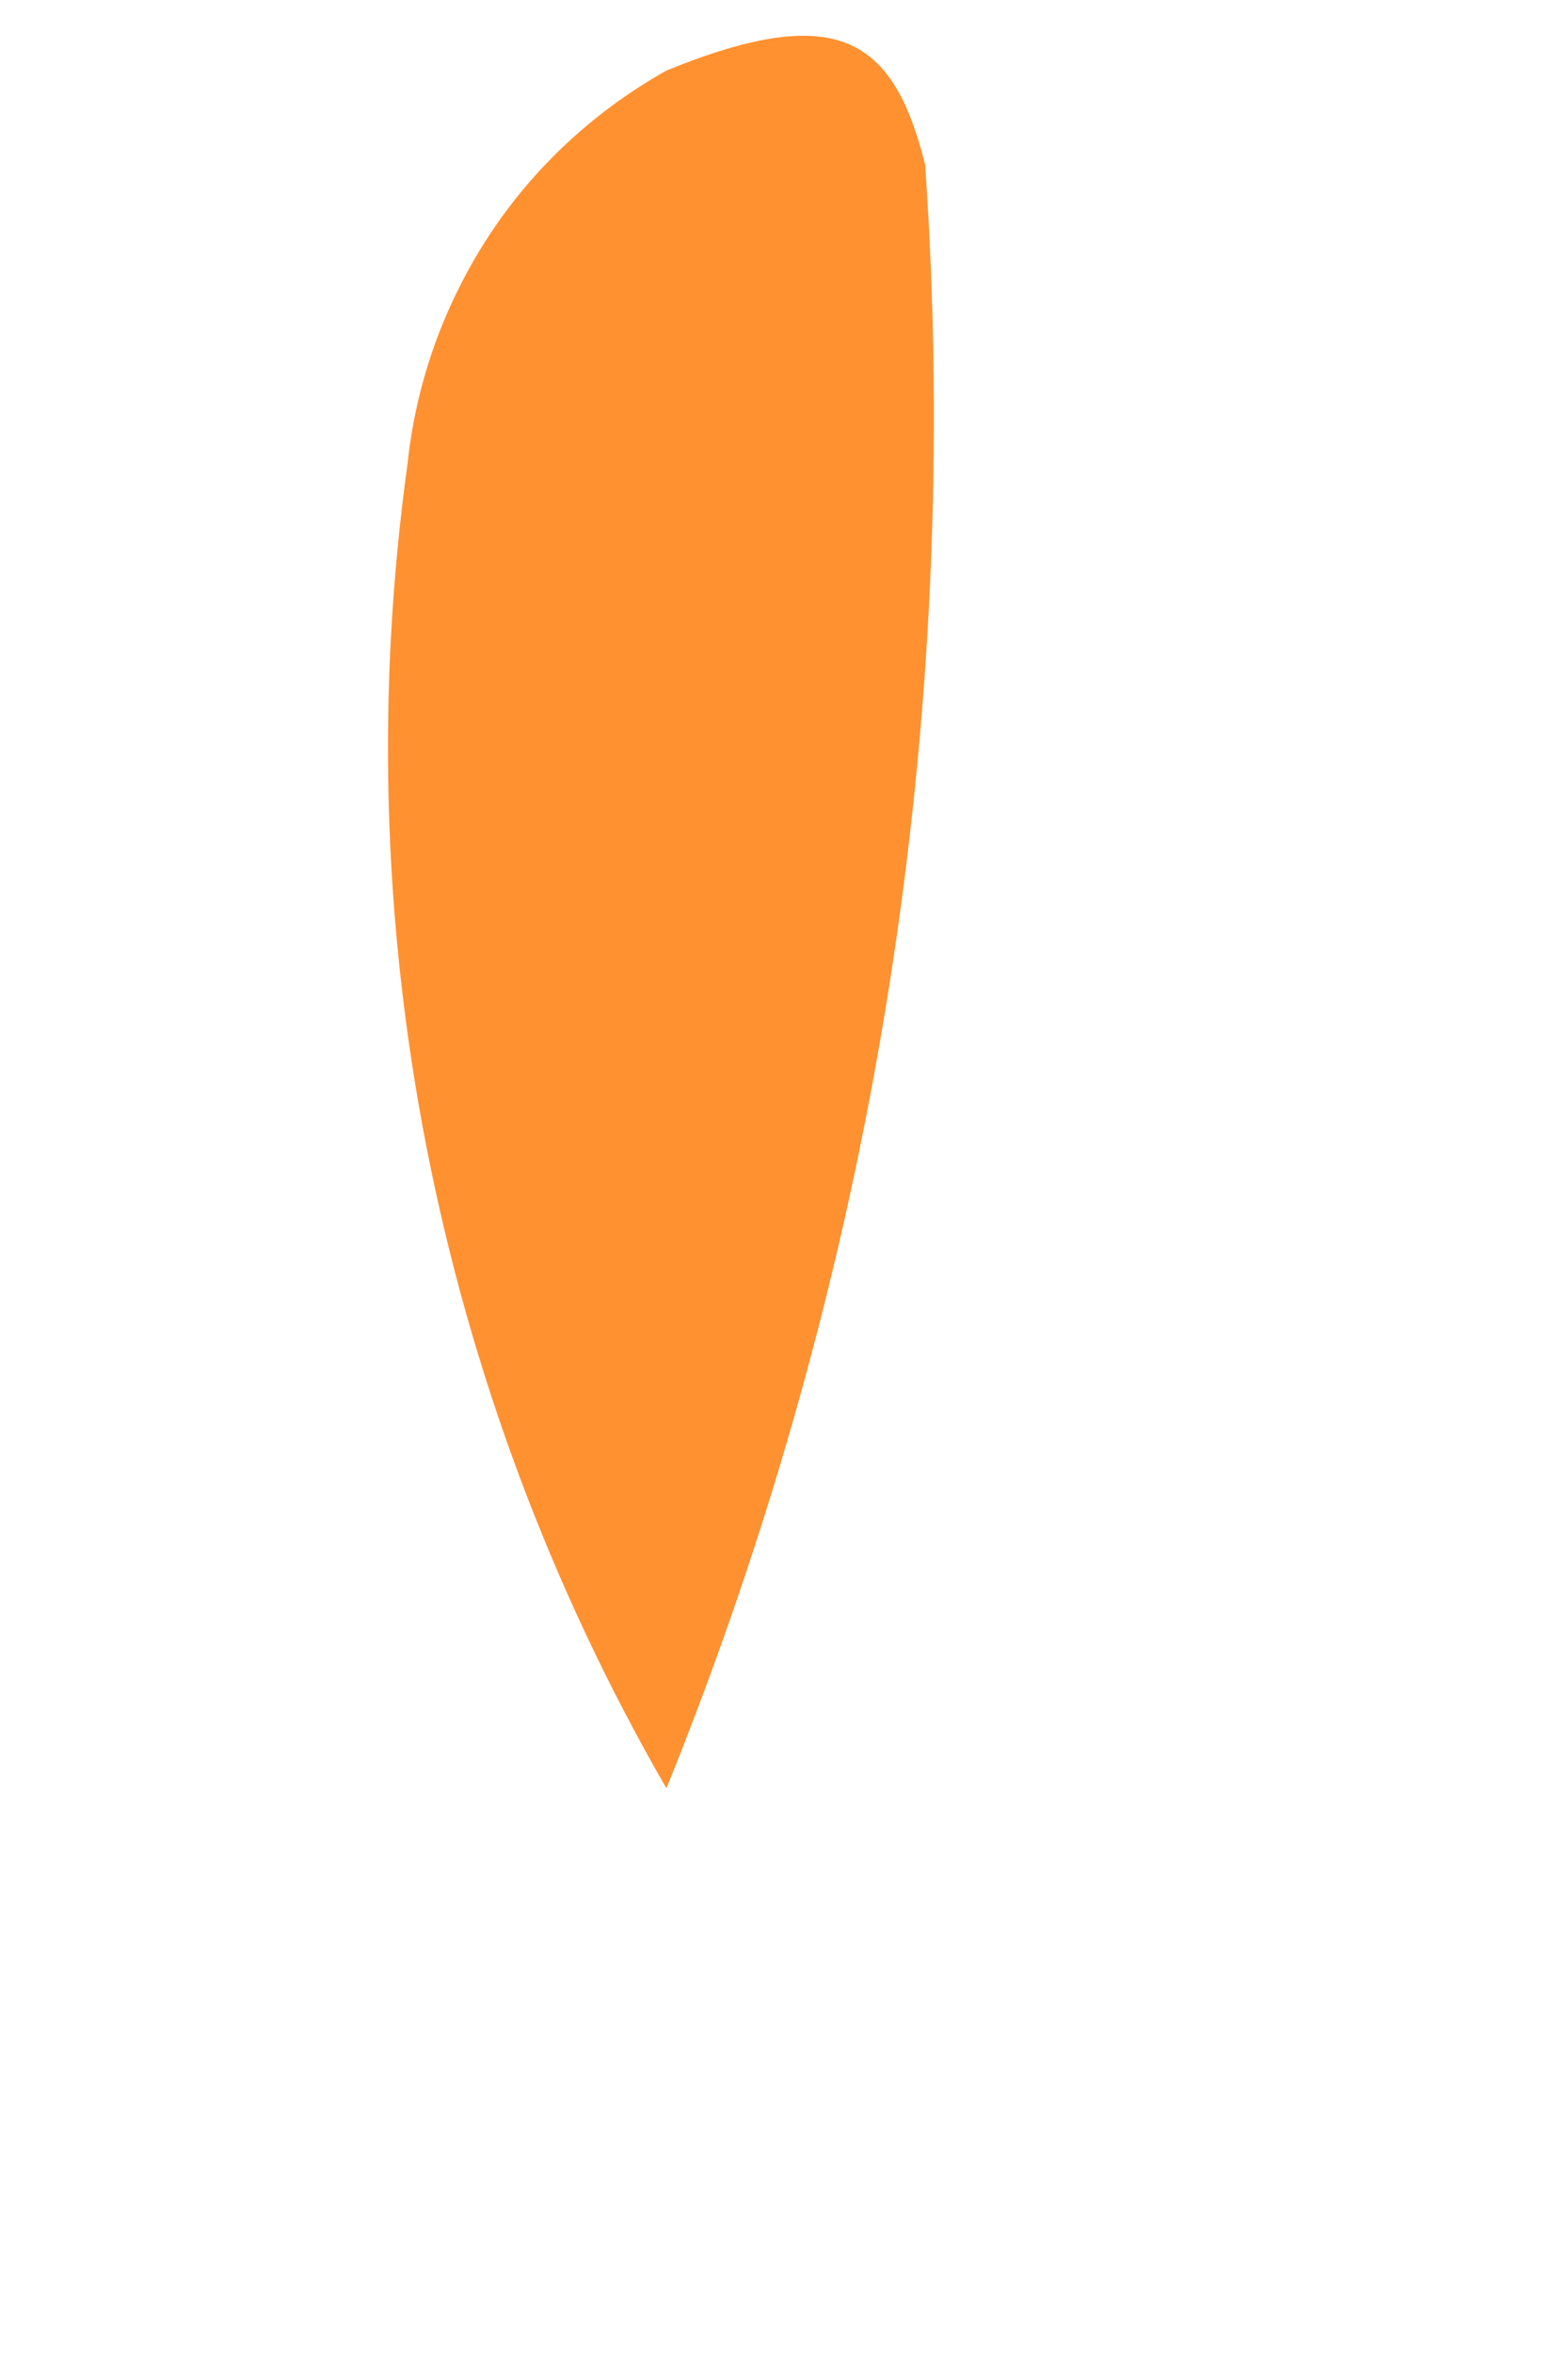 <?xml version="1.0" encoding="UTF-8" standalone="no"?><svg width='2' height='3' viewBox='0 0 2 3' fill='none' xmlns='http://www.w3.org/2000/svg'>
<path d='M0.85 0.09C0.759 0.141 0.681 0.213 0.624 0.3C0.567 0.387 0.531 0.486 0.52 0.59C0.439 1.174 0.555 1.769 0.85 2.28C1.116 1.624 1.229 0.916 1.18 0.21C1.14 0.05 1.07 9.80273e-05 0.85 0.09Z' fill='#FF9130'/>
</svg>
